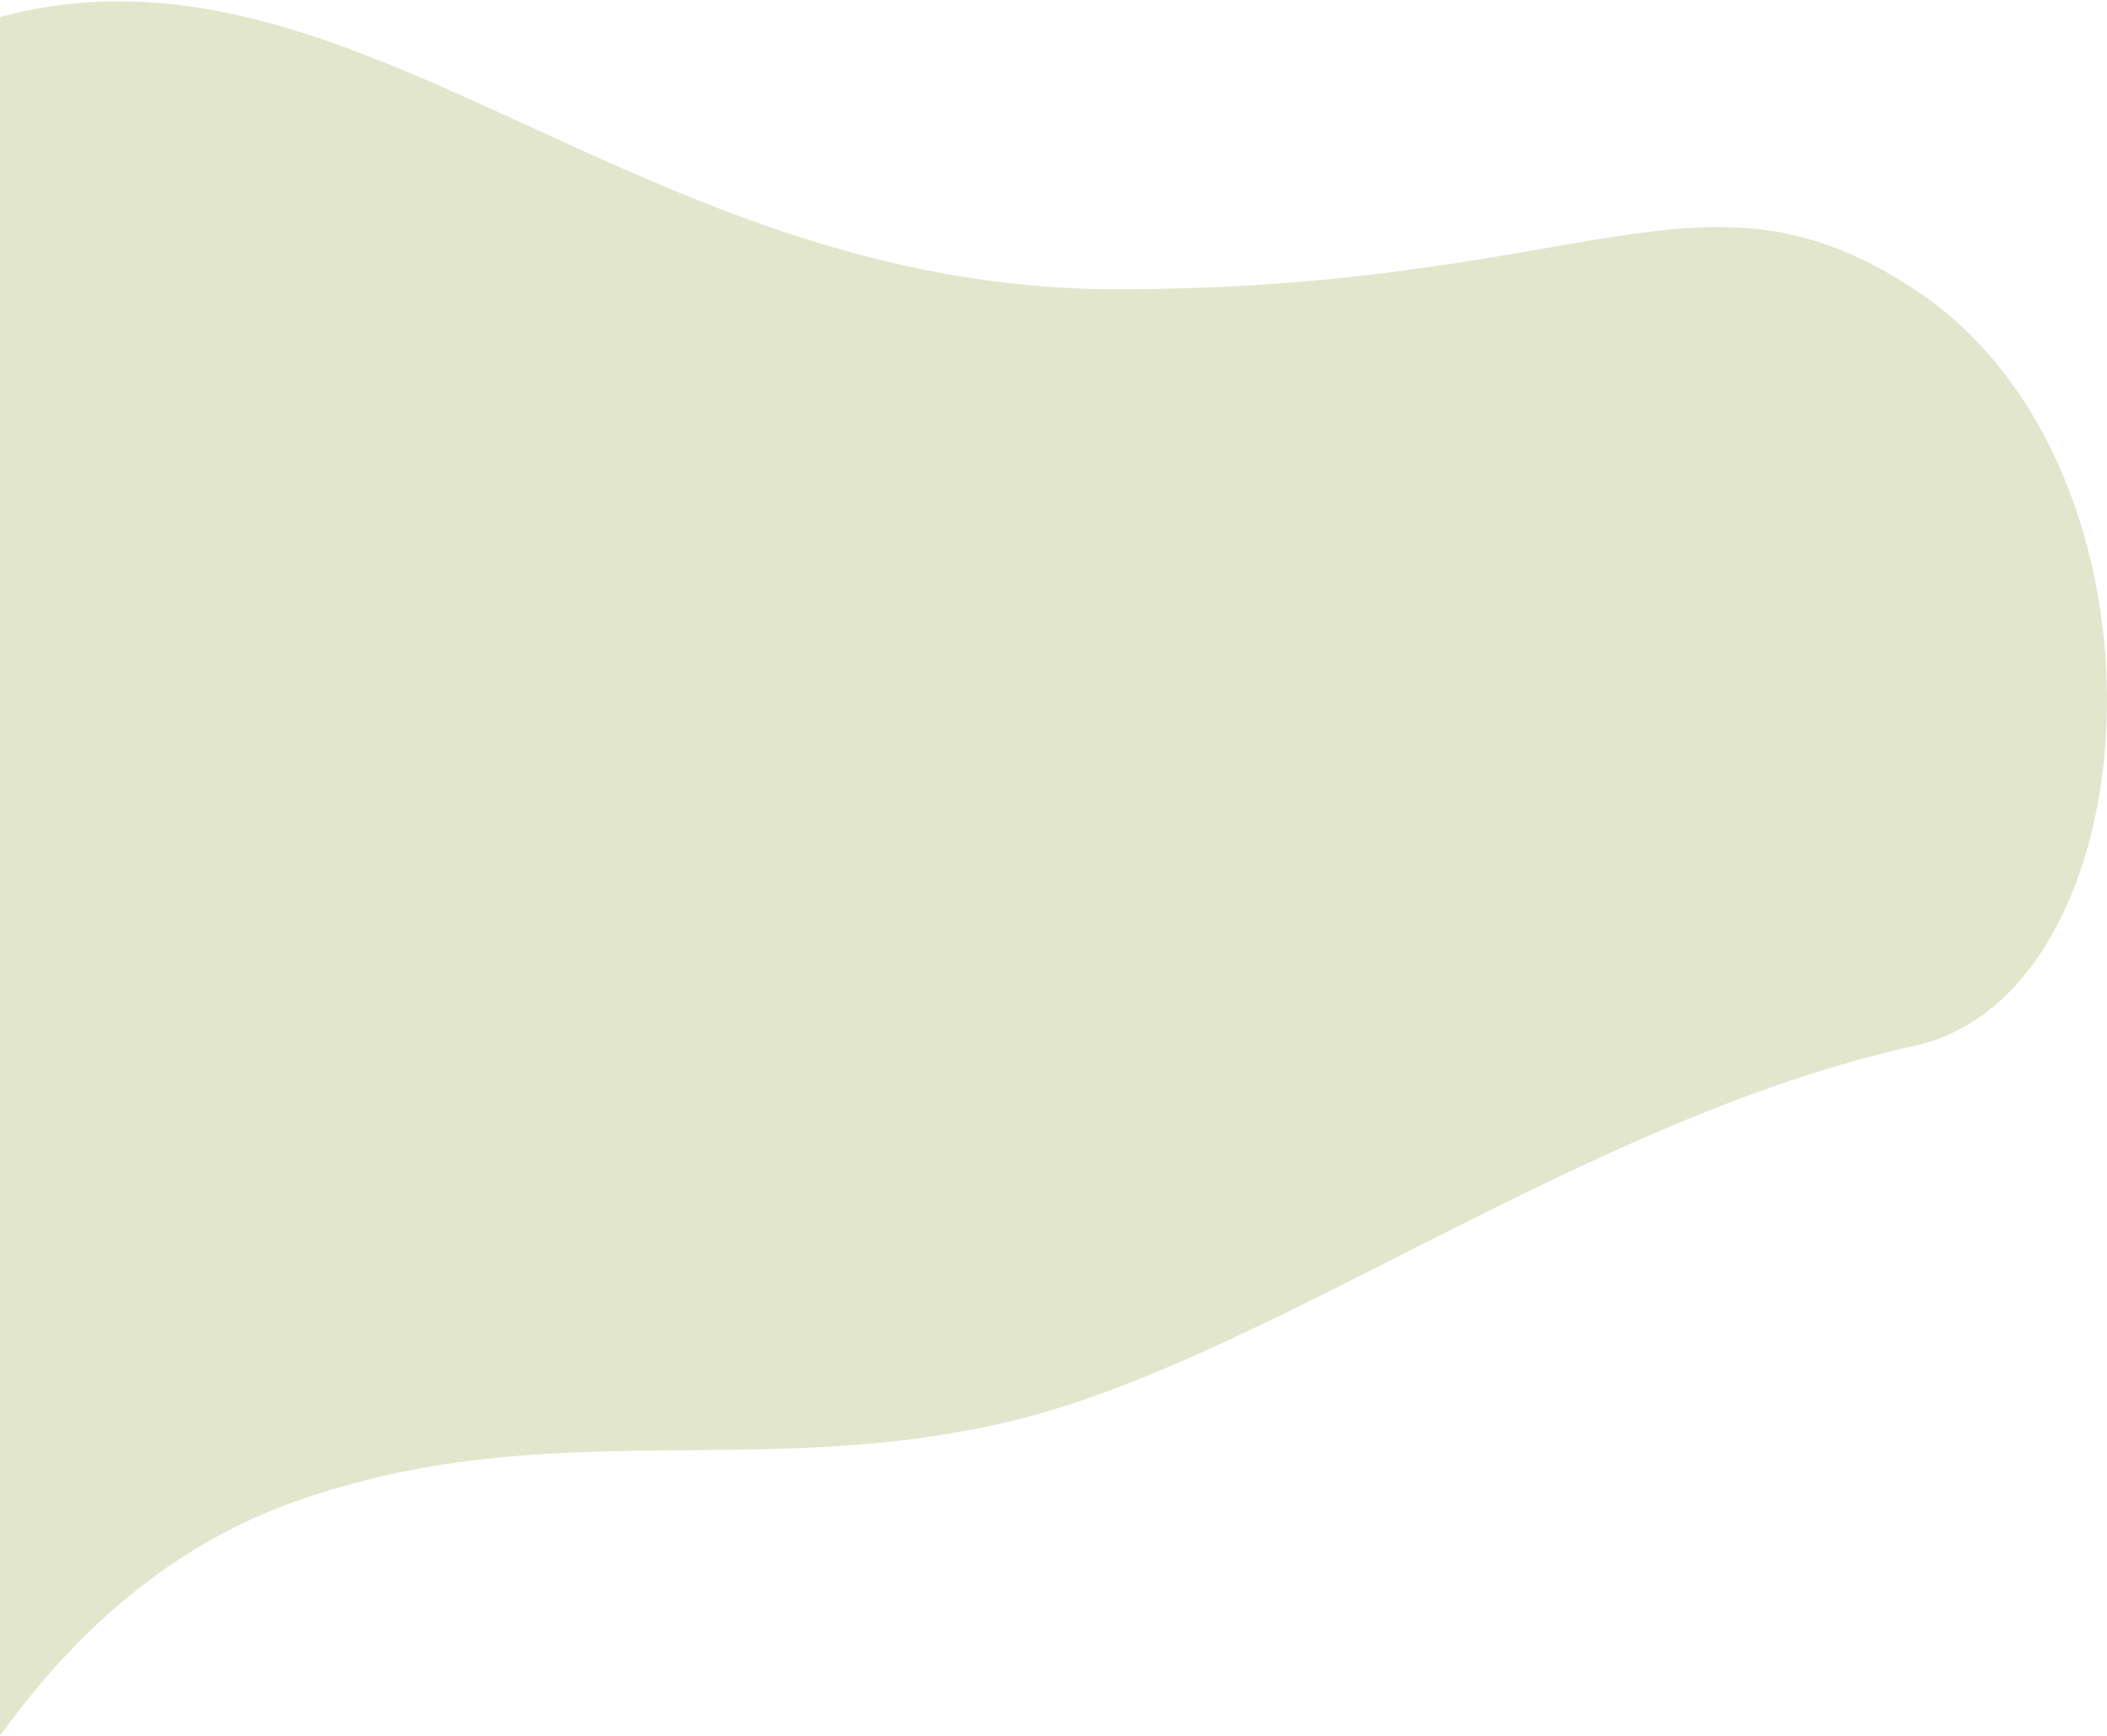 <?xml version="1.0" encoding="UTF-8"?>
<svg width="955px" height="787px" viewBox="0 0 955 787" version="1.1" xmlns="http://www.w3.org/2000/svg" xmlns:xlink="http://www.w3.org/1999/xlink">
    <title>forme3</title>
    <g id="Page-1" stroke="none" stroke-width="1" fill="none" fill-rule="evenodd">
        <g id="homepage" transform="translate(46, -2807)" fill="#E2E6CC" fill-rule="nonzero">
            <g id="forme3" transform="translate(-46, 2807.622)">
                <path d="M0,786.235 C24.967,751.413 67.592,703.562 133.214,680.196 C248.061,639.3 343.646,671.285 459.148,643.356 C574.65,615.427 718.906,506.168 867.682,473.468 C976.863,449.471 991.131,211.702 867.682,130.491 C771.302,67.089 720.869,130.491 506.108,130.491 C287.32,130.491 160.622,-35.892 0,7.095 L0,786.235 Z" id="Path"></path>
            </g>
        </g>
    </g>
</svg>